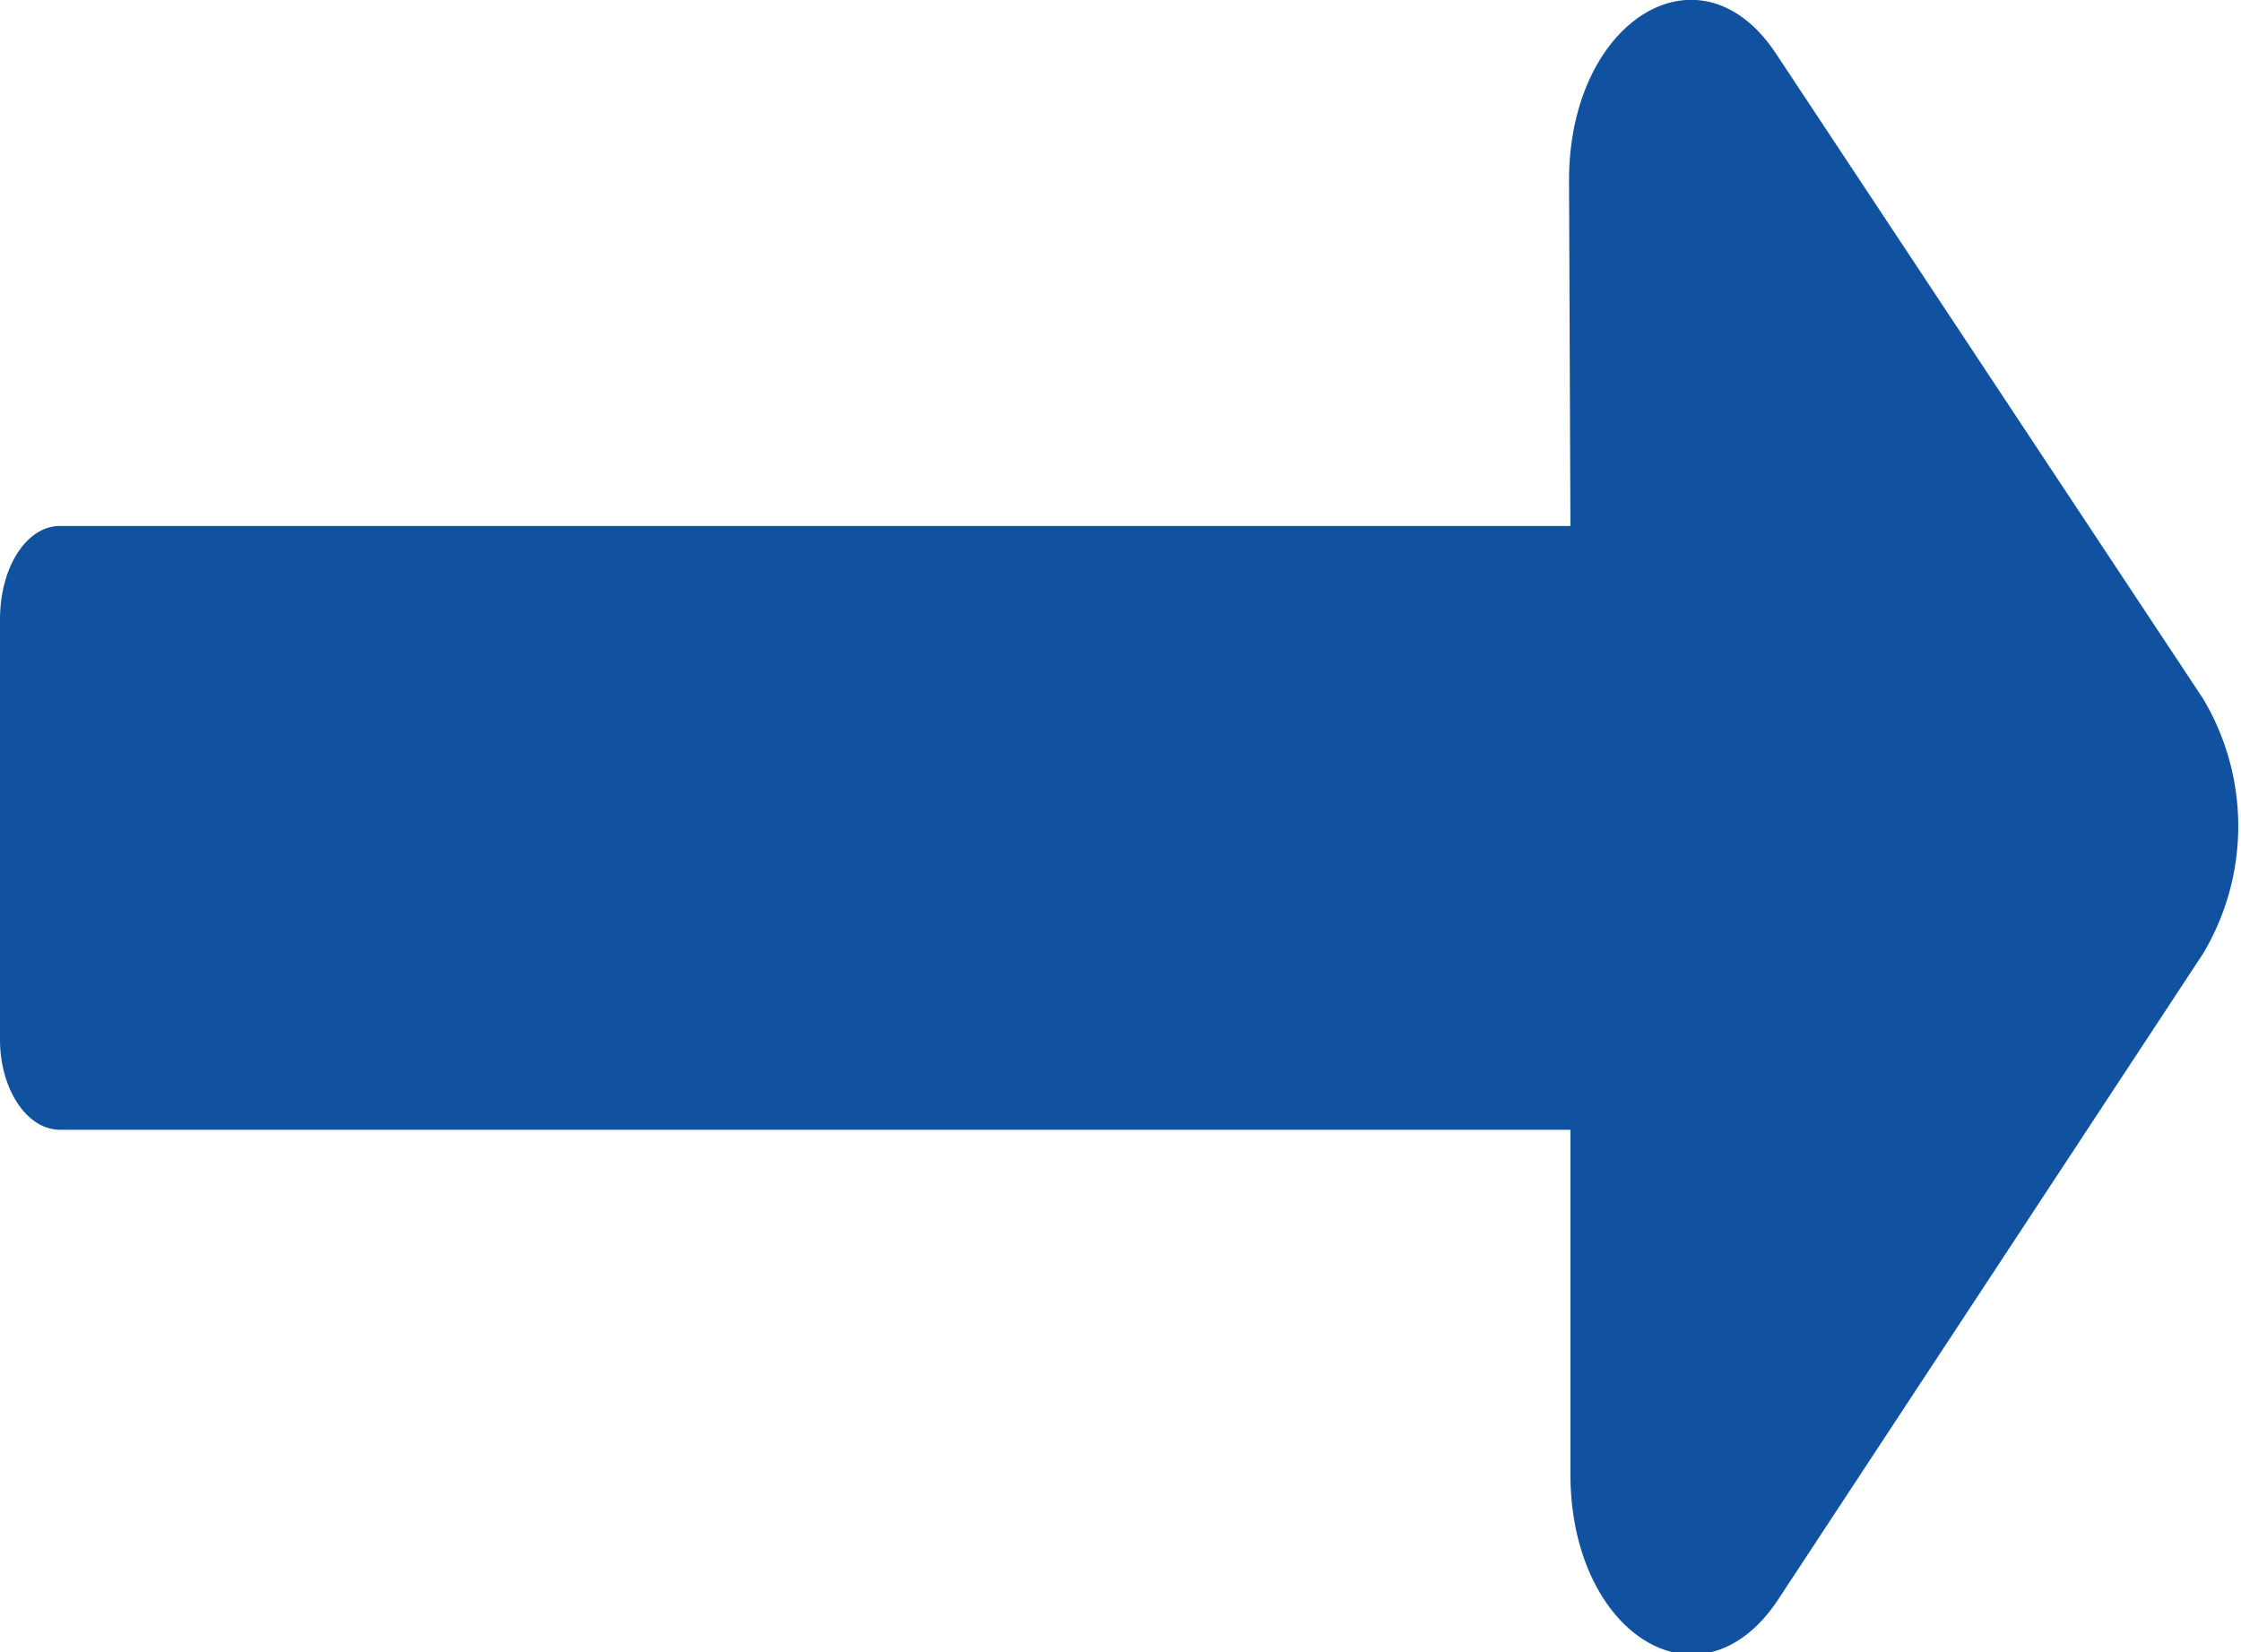 <svg xmlns="http://www.w3.org/2000/svg" viewBox="0 0 32.55 24"><defs><style>.cls-1{fill:#1152a0;}</style></defs><g id="圖層_2" data-name="圖層 2"><g id="首頁"><path id="Icon_awesome-long-arrow-alt-left-2" data-name="Icon awesome-long-arrow-alt-left-2" class="cls-1" d="M22.81,7.64H.87C.39,7.64,0,8.23,0,9v6.1c0,.72.39,1.31.87,1.31H22.81v5c0,2.33,1.88,3.5,3,1.85L32,13.85a3.61,3.61,0,0,0,0-3.7L25.79.77c-1.1-1.65-3-.48-3,1.85Z"/></g></g></svg>